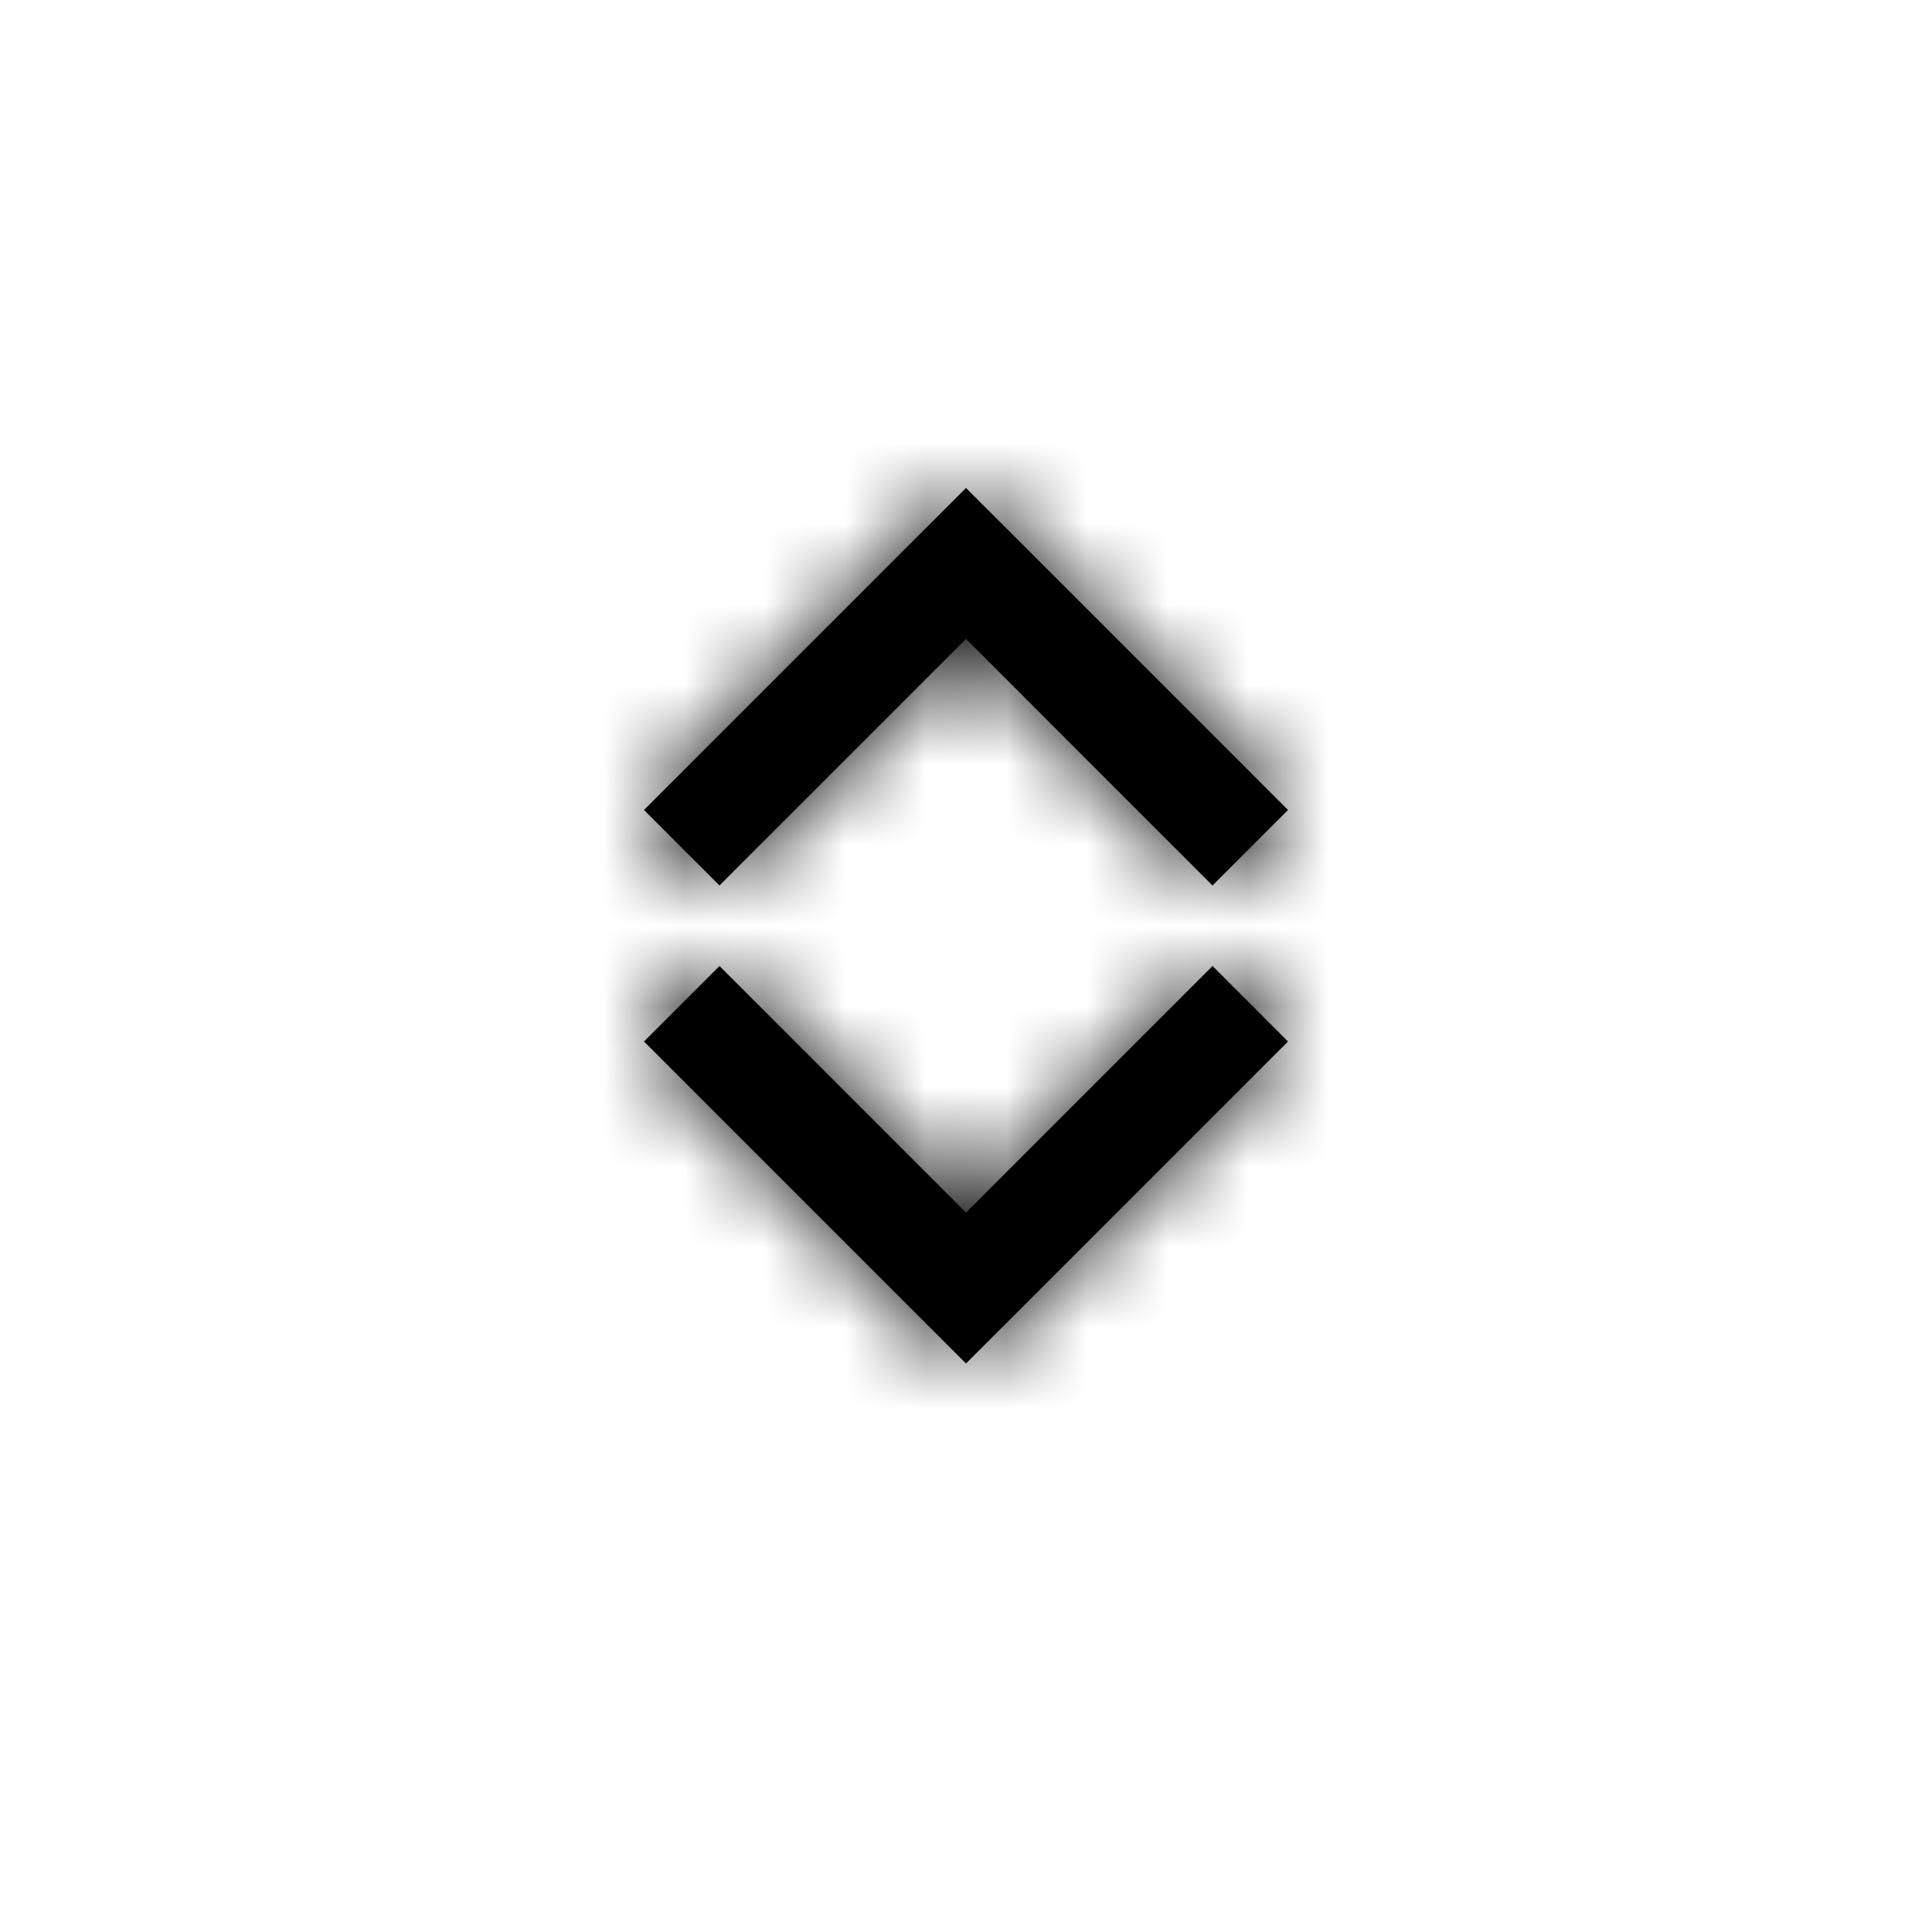 <svg xmlns="http://www.w3.org/2000/svg" aria-hidden="true" viewBox="0 0 24 24" fill="currentColor">
    <path fill-rule="evenodd" d="m15.063 12 .937.938-4 4-4-4L8.938 12 12 15.063 15.063 12Z" clip-rule="evenodd"/>
    <mask id="a" width="8" height="5" x="8" y="12" maskUnits="userSpaceOnUse" style="mask-type:luminance">
        <path fill-rule="evenodd" d="m15.063 12 .937.938-4 4-4-4L8.938 12 12 15.063 15.063 12Z" clip-rule="evenodd"/>
    </mask>
    <g mask="url(#a)">
        <path d="M-24-22h72v72h-72z"/>
    </g>
    <path fill-rule="evenodd" d="M8.938 11 8 10.062l4-4 4 4-.938.938L12 7.937 8.937 11Z" clip-rule="evenodd"/>
    <mask id="b" width="8" height="5" x="8" y="6" maskUnits="userSpaceOnUse" style="mask-type:luminance">
        <path fill-rule="evenodd" d="M8.938 11 8 10.062l4-4 4 4-.938.938L12 7.937 8.937 11Z" clip-rule="evenodd"/>
    </mask>
    <g mask="url(#b)">
        <path d="M48 45h-72v-72h72z"/>
    </g>
</svg>
